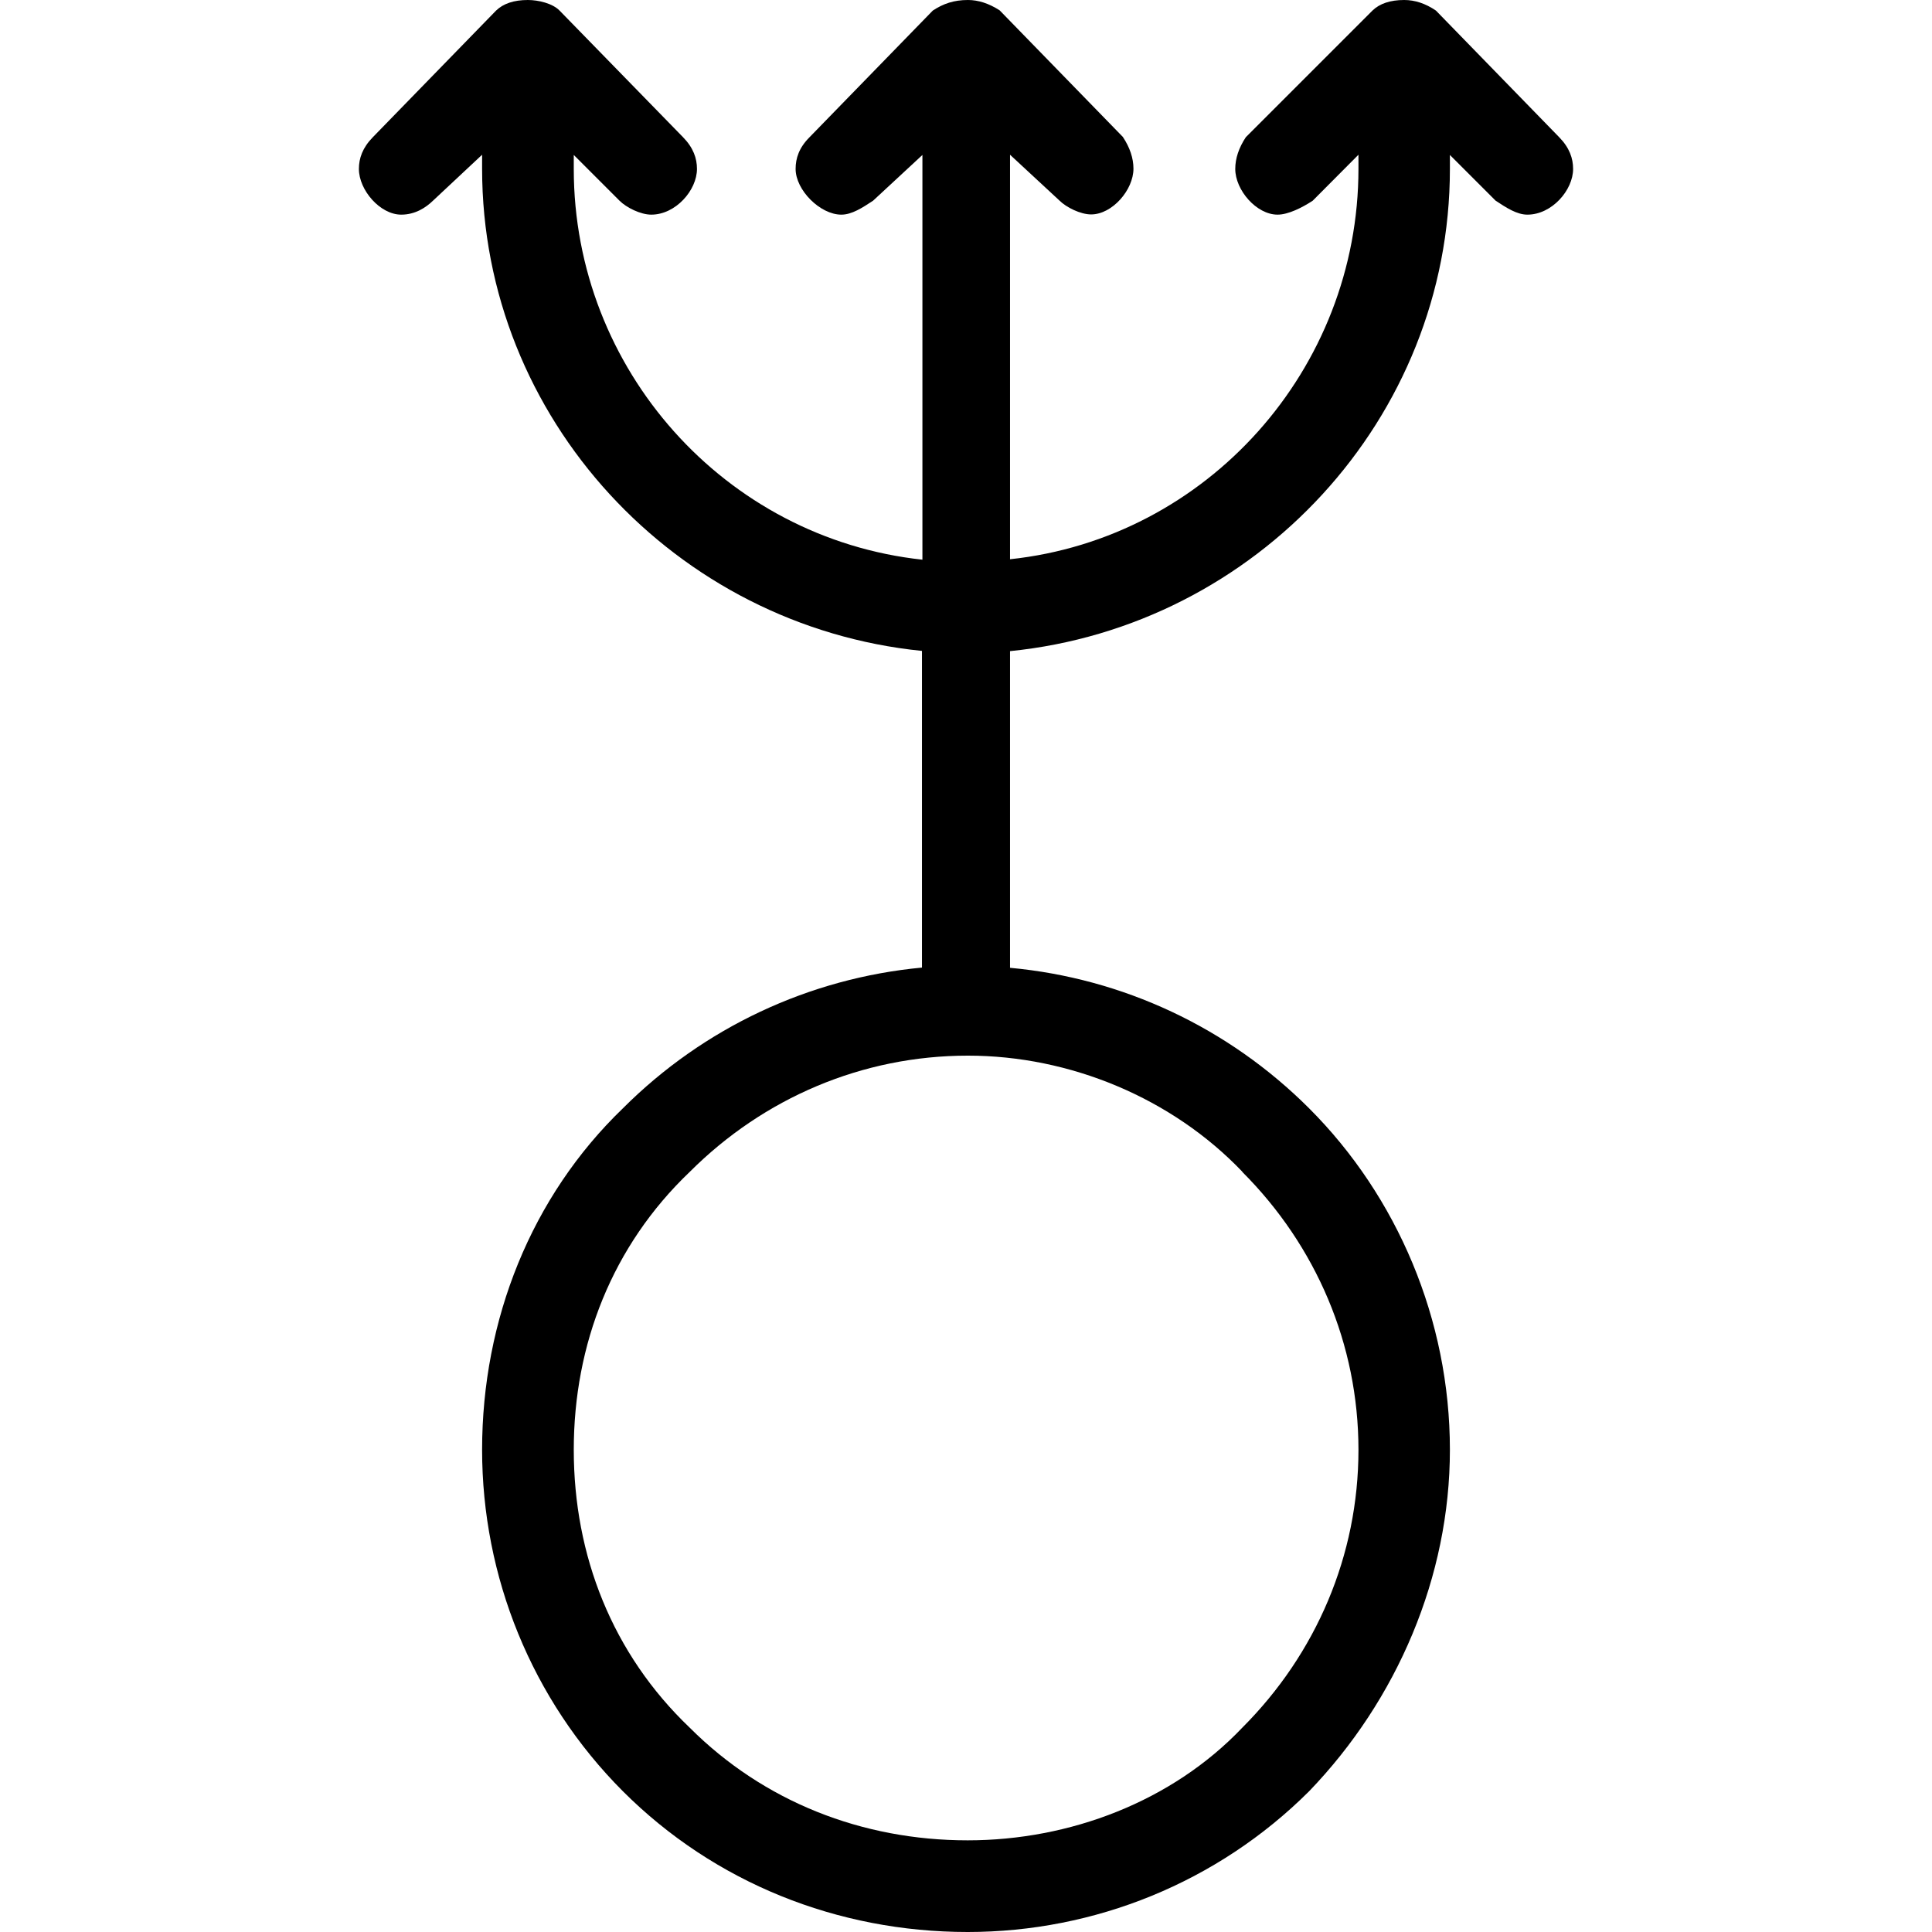 <?xml version="1.0" encoding="UTF-8" standalone="no"?>
<svg
   xmlns:dc="http://purl.org/dc/elements/1.1/"
   xmlns:cc="http://creativecommons.org/ns#"
   xmlns:rdf="http://www.w3.org/1999/02/22-rdf-syntax-ns#"
   xmlns:svg="http://www.w3.org/2000/svg"
   xmlns="http://www.w3.org/2000/svg"
   xmlns:xlink="http://www.w3.org/1999/xlink"
   xmlns:sodipodi="http://sodipodi.sourceforge.net/DTD/sodipodi-0.dtd"
   xmlns:inkscape="http://www.inkscape.org/namespaces/inkscape"
   sodipodi:docname="temp.svg"
   id="svg17"
   version="1.1"
   viewBox="0 0 5.391 8.578"
   height="64px"
   width="64px">
  <sodipodi:namedview
     id="namedview19"
     inkscape:window-height="480"
     inkscape:window-width="640"
     inkscape:pageshadow="2"
     inkscape:pageopacity="0"
     guidetolerance="10"
     gridtolerance="10"
     objecttolerance="10"
     borderopacity="1"
     bordercolor="#666666"
     pagecolor="#ffffff" />
  <defs
     id="defs10">
    <g
       id="g8">
      <symbol
         id="glyph0-0"
         overflow="visible">
        <path
           id="path2"
           d=""
           style="stroke:none" />
      </symbol>
      <symbol
         id="glyph0-1"
         overflow="visible">
        <path
           id="path5"
           d="M 3.906,-1.578 C 4.234,-1.25 4.422,-0.812 4.422,-0.344 c 0,0.469 -0.188,0.906 -0.516,1.234 -0.312,0.328 -0.766,0.5 -1.219,0.5 -0.469,0 -0.906,-0.172 -1.234,-0.5 C 1.109,0.562 0.938,0.125 0.938,-0.344 0.938,-0.812 1.109,-1.25 1.453,-1.578 1.781,-1.906 2.219,-2.094 2.688,-2.094 c 0.453,0 0.906,0.188 1.219,0.516 z m -2.75,2.75 c 0.406,0.406 0.953,0.625 1.531,0.625 0.562,0 1.109,-0.219 1.516,-0.625 0.391,-0.406 0.625,-0.953 0.625,-1.516 0,-0.578 -0.234,-1.125 -0.625,-1.516 C 3.844,-2.219 3.375,-2.438 2.875,-2.484 v -1.406 C 3.969,-4 4.828,-4.922 4.828,-6.031 v -0.062 l 0.203,0.203 c 0.047,0.031 0.094,0.062 0.141,0.062 0.109,0 0.203,-0.109 0.203,-0.203 0,-0.047 -0.016,-0.094 -0.062,-0.141 l -0.547,-0.562 C 4.719,-6.766 4.672,-6.781 4.625,-6.781 c -0.062,0 -0.109,0.016 -0.141,0.047 l -0.562,0.562 C 3.891,-6.125 3.875,-6.078 3.875,-6.031 c 0,0.094 0.094,0.203 0.188,0.203 0.047,0 0.109,-0.031 0.156,-0.062 L 4.422,-6.094 v 0.062 c 0,0.891 -0.672,1.641 -1.547,1.734 V -6.094 l 0.219,0.203 c 0.031,0.031 0.094,0.062 0.141,0.062 0.094,0 0.188,-0.109 0.188,-0.203 0,-0.047 -0.016,-0.094 -0.047,-0.141 l -0.547,-0.562 C 2.781,-6.766 2.734,-6.781 2.688,-6.781 c -0.062,0 -0.109,0.016 -0.156,0.047 l -0.547,0.562 c -0.047,0.047 -0.062,0.094 -0.062,0.141 0,0.094 0.109,0.203 0.203,0.203 0.047,0 0.094,-0.031 0.141,-0.062 l 0.219,-0.203 v 1.797 C 1.609,-4.391 0.938,-5.141 0.938,-6.031 v -0.062 l 0.203,0.203 c 0.031,0.031 0.094,0.062 0.141,0.062 0.109,0 0.203,-0.109 0.203,-0.203 0,-0.047 -0.016,-0.094 -0.062,-0.141 L 0.875,-6.734 C 0.844,-6.766 0.781,-6.781 0.734,-6.781 c -0.062,0 -0.109,0.016 -0.141,0.047 l -0.547,0.562 C 0,-6.125 -0.016,-6.078 -0.016,-6.031 c 0,0.094 0.094,0.203 0.188,0.203 0.062,0 0.109,-0.031 0.141,-0.062 L 0.531,-6.094 v 0.062 c 0,1.109 0.859,2.031 1.953,2.141 v 1.406 c -0.5,0.047 -0.969,0.266 -1.328,0.625 -0.406,0.391 -0.625,0.938 -0.625,1.516 0,0.562 0.219,1.109 0.625,1.516 z m 0,0"
           style="stroke:none" />
      </symbol>
    </g>
  </defs>
  <g
     transform="translate(-148.696,-127.984)"
     id="surface1">
    <g
       id="g14"
       style="fill:#000000;fill-opacity:1">
      <use
         height="100%"
         width="100%"
         id="use12"
         y="134.765"
         x="148.712"
         xlink:href="#glyph0-1" />
    </g>
  </g>
</svg>
